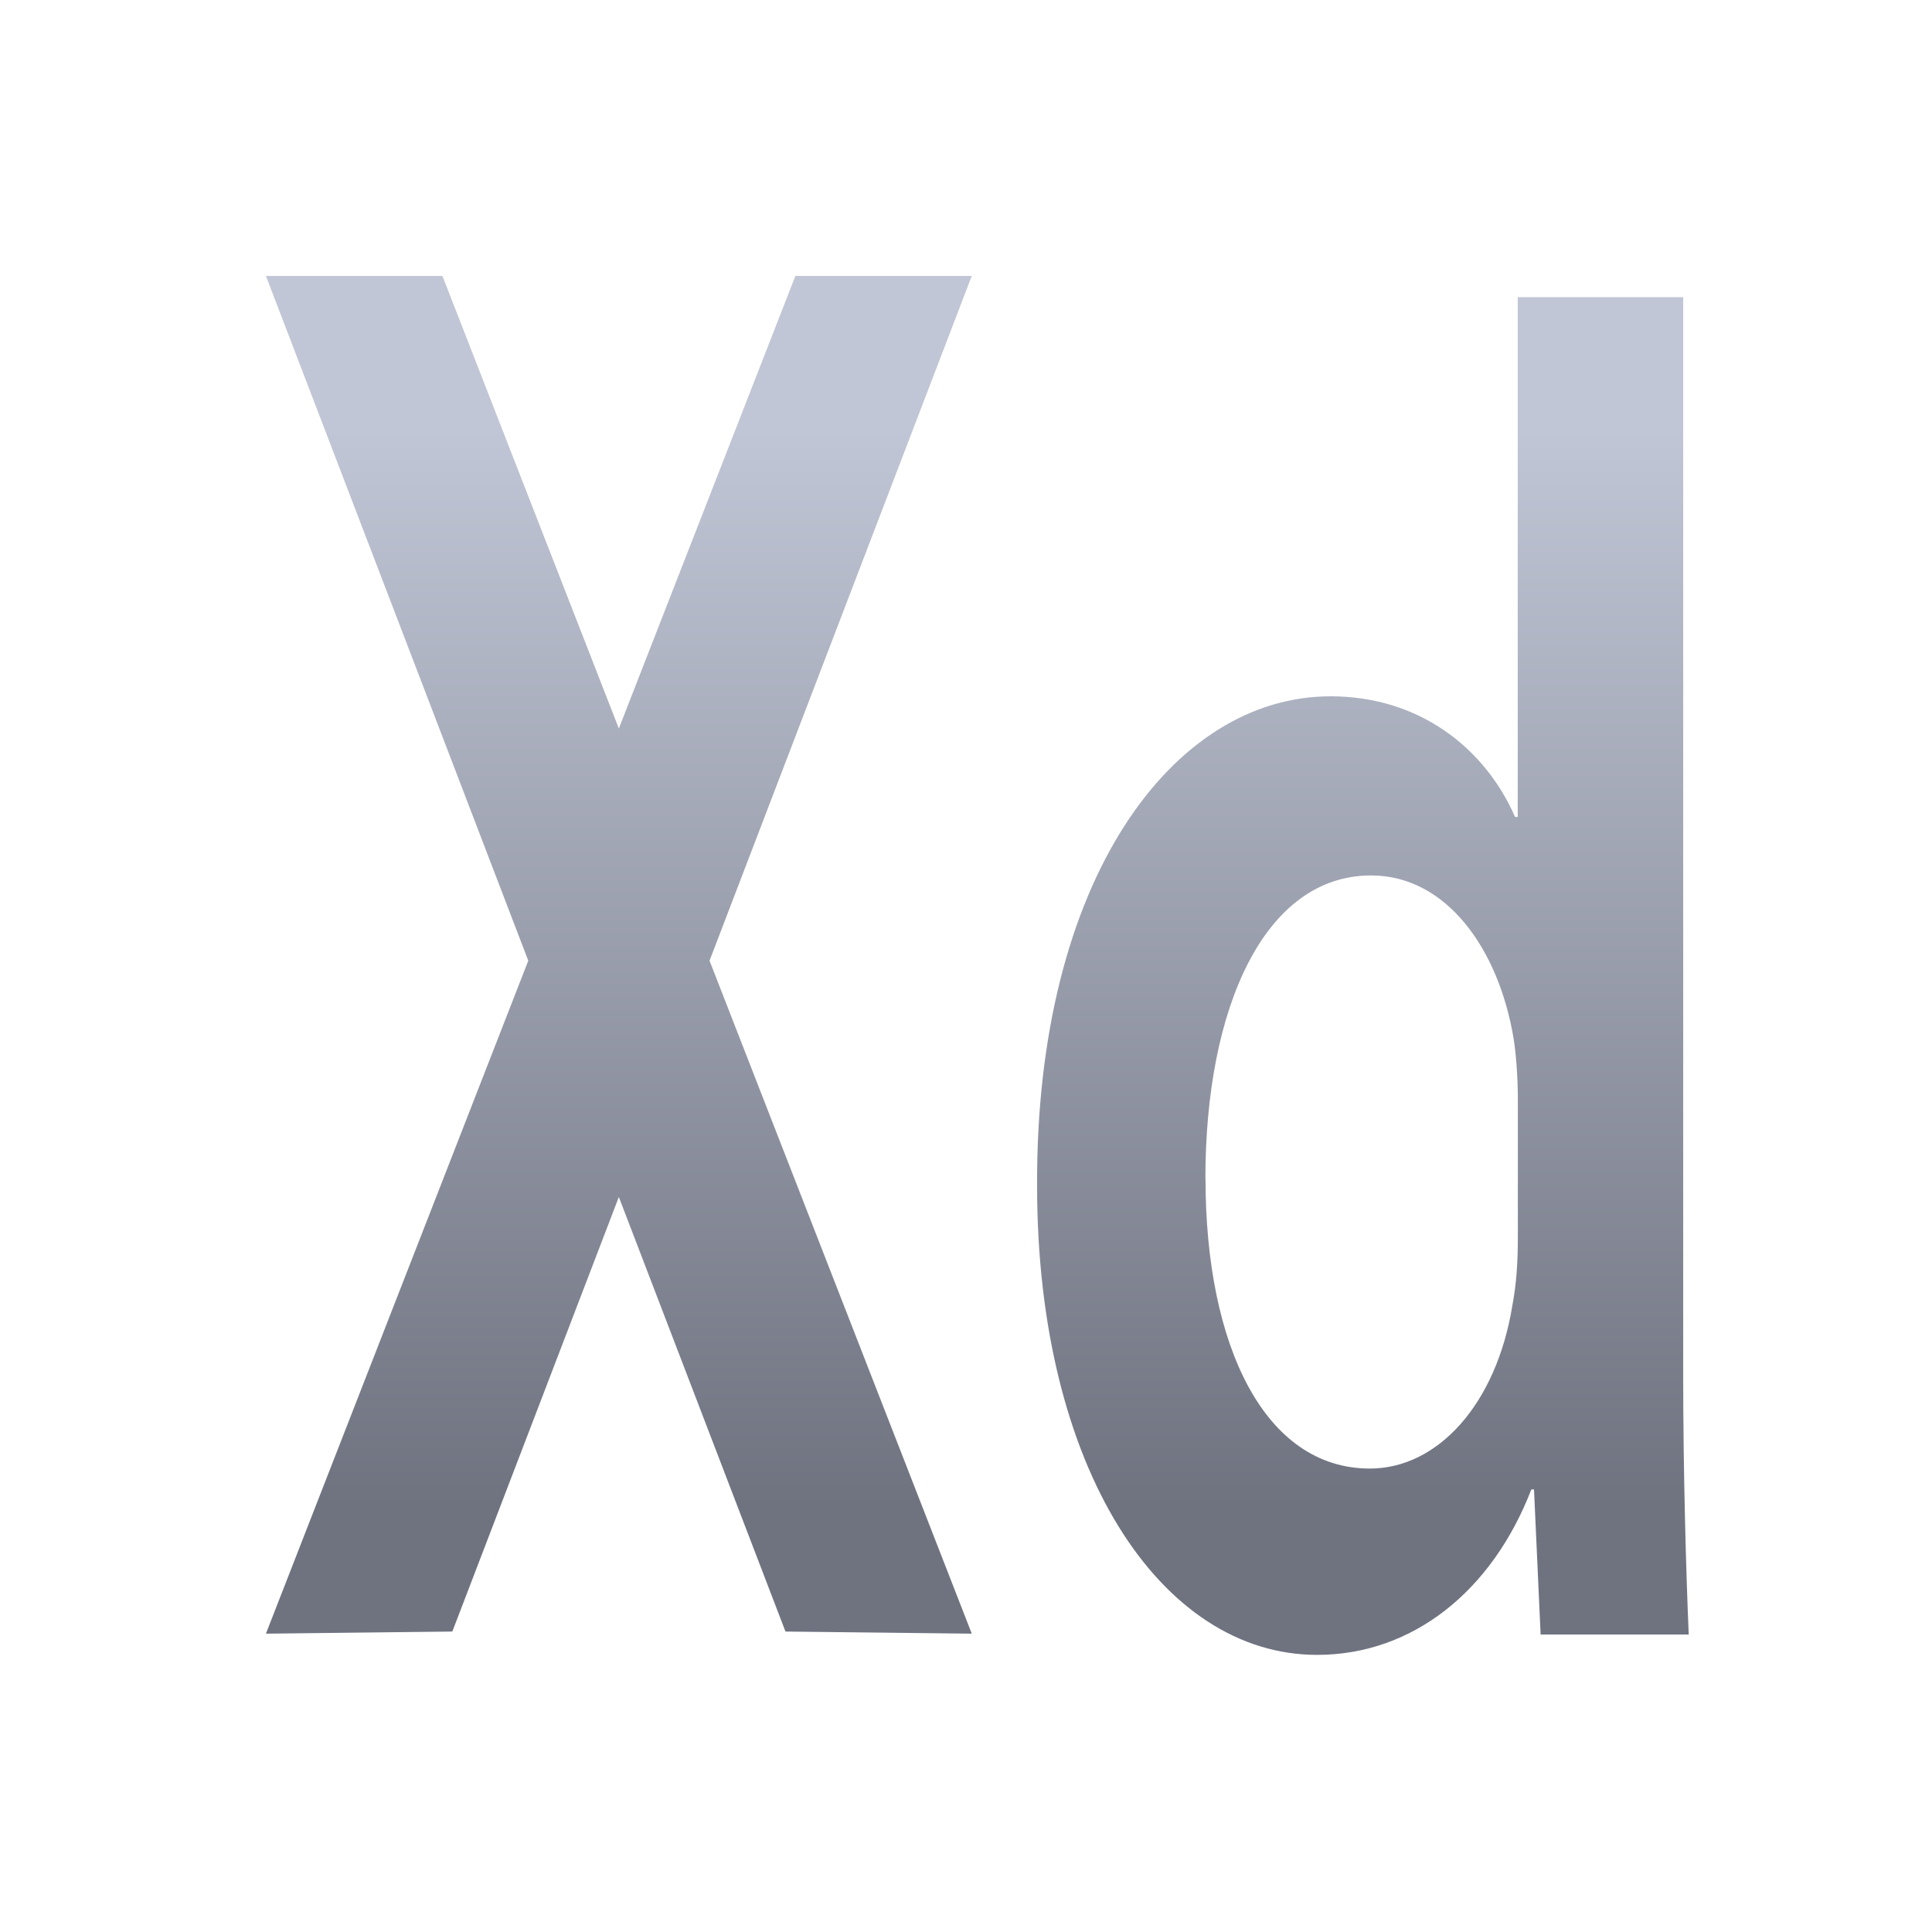 <svg xmlns="http://www.w3.org/2000/svg" xmlns:xlink="http://www.w3.org/1999/xlink" width="64" height="64" viewBox="0 0 64 64" version="1.1"><defs><linearGradient id="linear0" gradientUnits="userSpaceOnUse" x1="0" y1="0" x2="0" y2="1" gradientTransform="matrix(56,0,0,35.898,4,14.051)"><stop offset="0" style="stop-color:#c1c6d6;stop-opacity:1;"/><stop offset="1" style="stop-color:#6f7380;stop-opacity:1;"/></linearGradient></defs><g id="surface1"><path style=" stroke:none;fill-rule:nonzero;fill:url(#linear0);" d="M 8.809 9.141 L 17.5 31.824 L 8.809 54.117 L 14.984 54.047 L 20.5 39.652 L 26.02 54.047 L 32.191 54.117 L 23.504 31.824 L 32.191 9.141 L 26.348 9.141 L 20.5 24.133 L 14.656 9.141 Z M 50.277 9.844 L 50.277 27.062 L 50.188 27.062 C 49.211 24.824 47.062 23.066 44.074 23.066 C 38.863 23.066 34.309 29.125 34.355 39.289 C 34.355 48.648 38.457 54.82 43.629 54.82 C 46.797 54.82 49.43 52.703 50.727 49.34 L 50.816 49.34 L 51.035 54.145 L 55.941 54.145 C 55.852 52.078 55.758 48.719 55.758 45.594 L 55.758 9.844 Z M 45.418 29 C 47.91 29 49.652 31.43 50.145 34.43 C 50.238 35.051 50.281 35.801 50.281 36.422 L 50.281 40.977 C 50.281 41.797 50.234 42.535 50.102 43.227 C 49.57 46.531 47.617 48.648 45.379 48.648 C 41.898 48.648 39.934 44.594 39.934 39.043 L 39.93 39.043 C 39.93 33.363 41.895 29 45.418 29 Z M 45.418 29 "/></g></svg>
